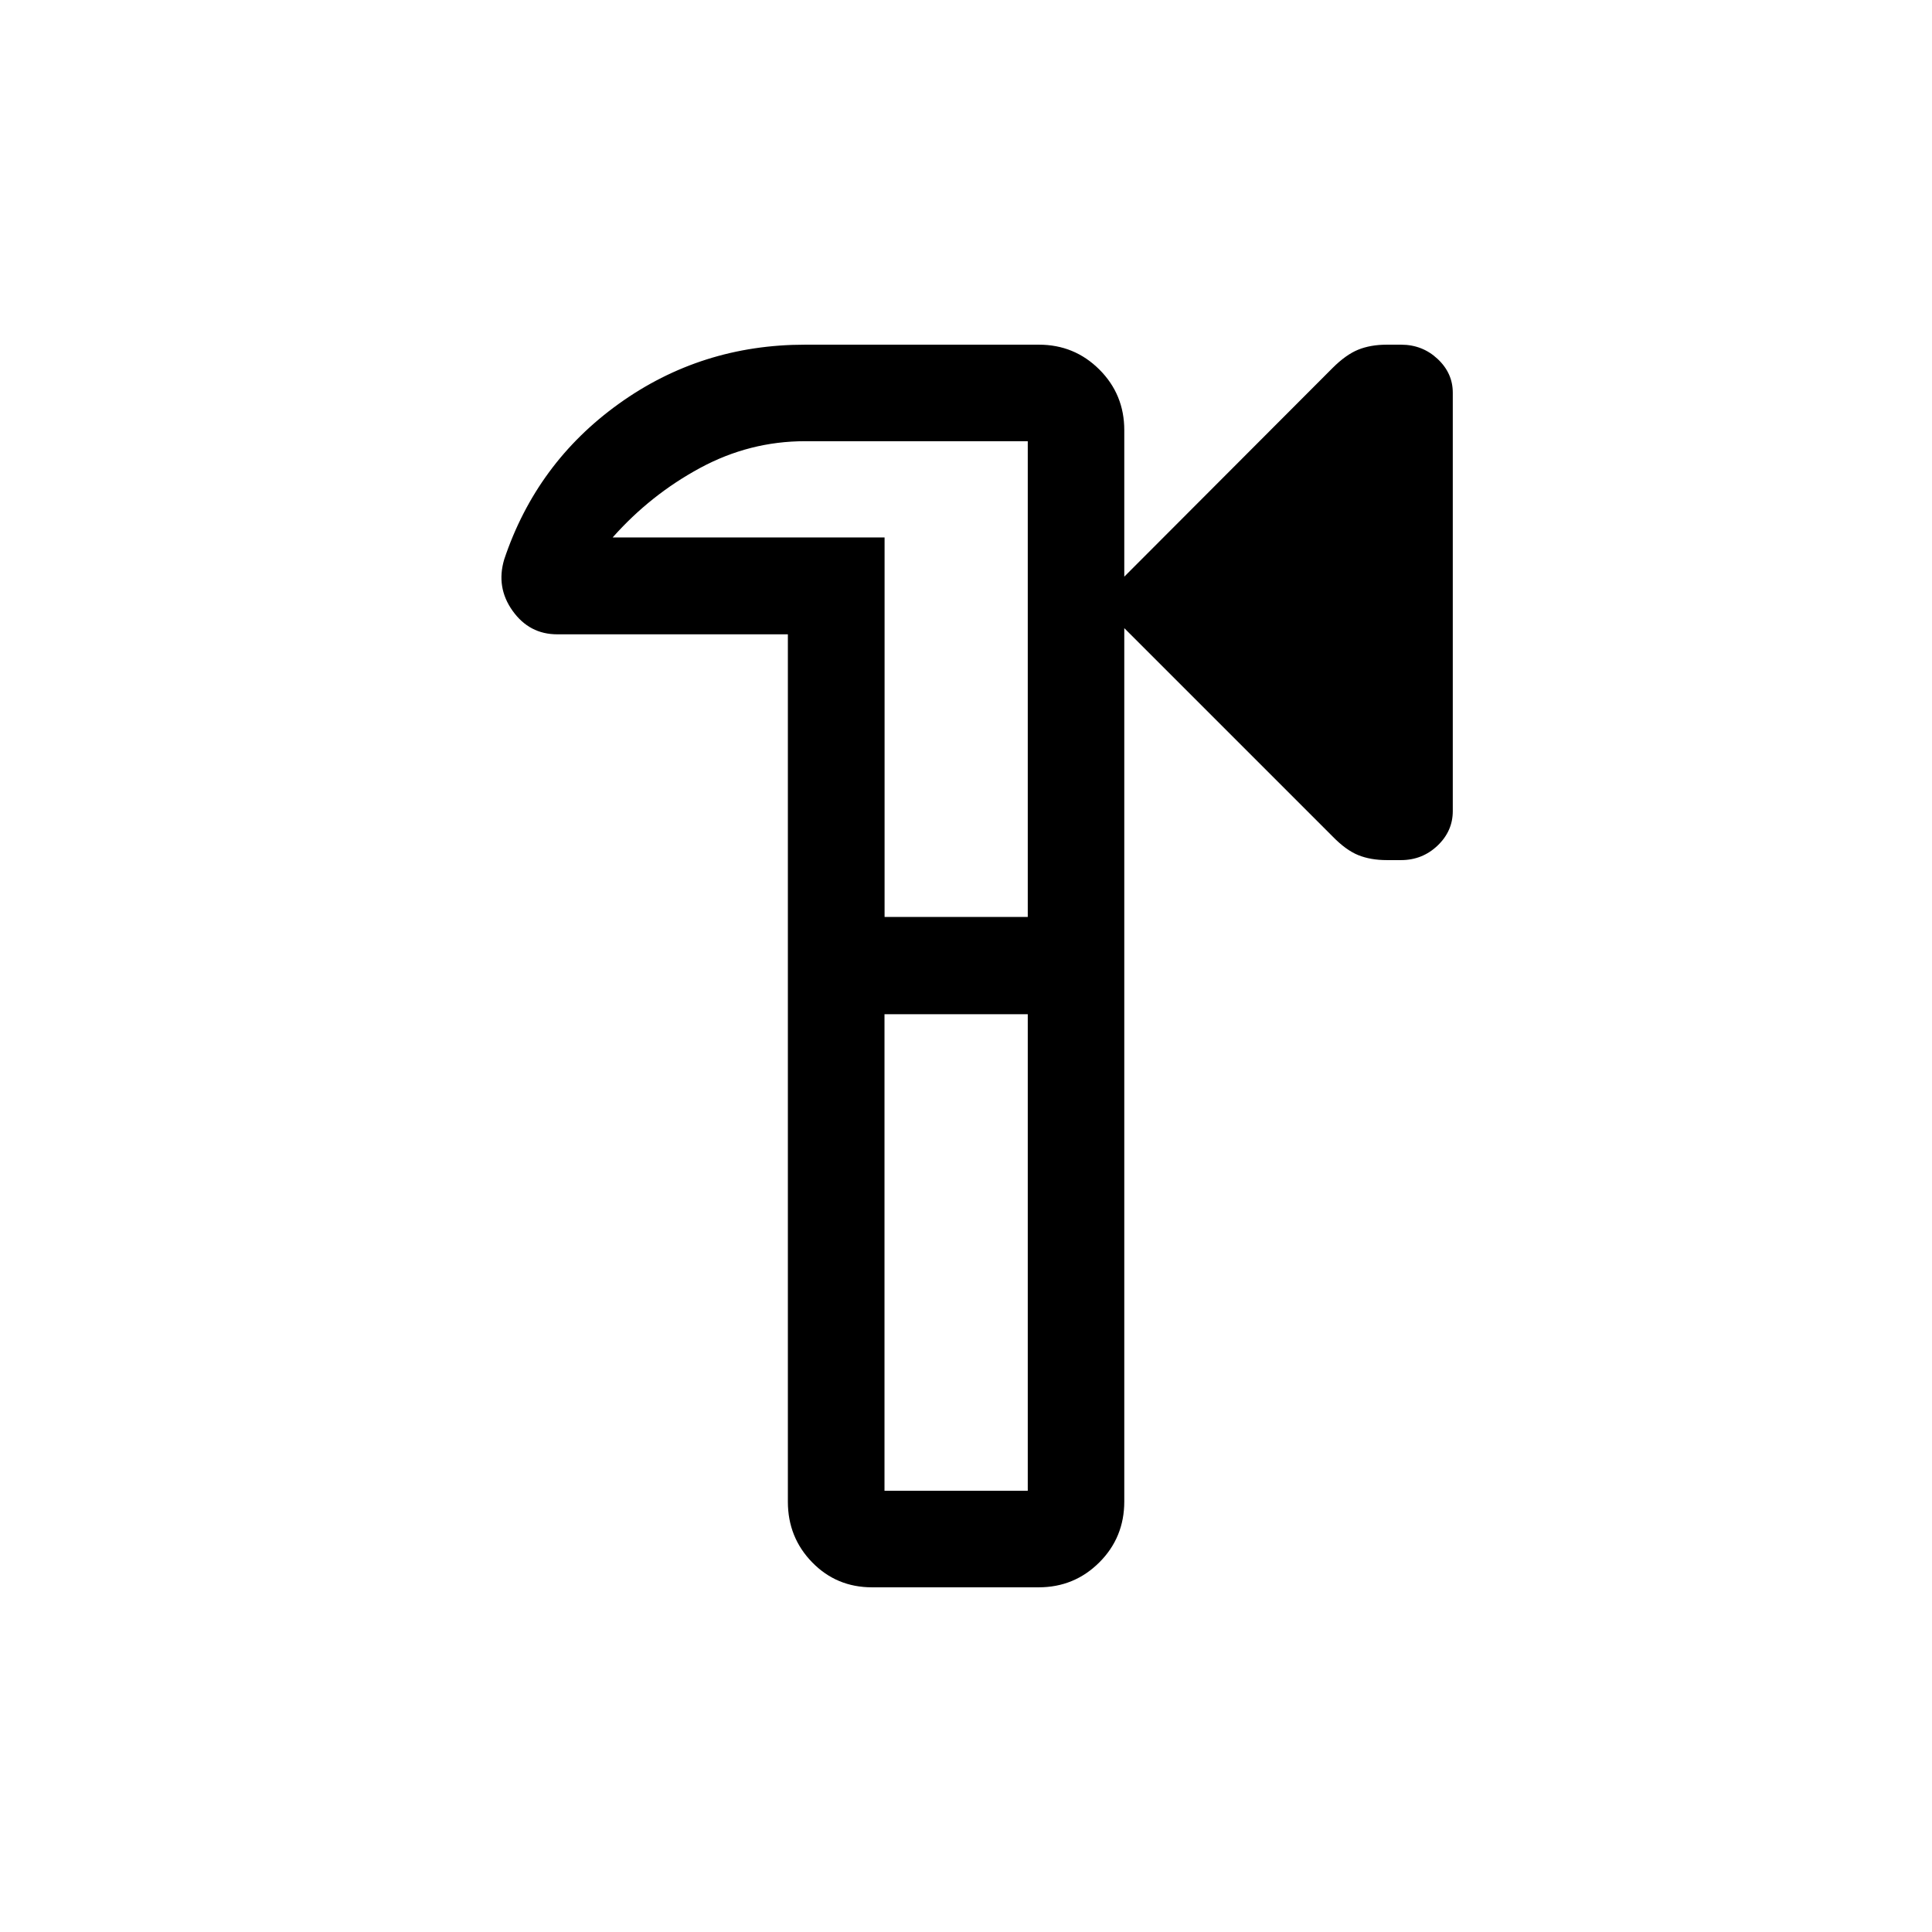 <svg xmlns="http://www.w3.org/2000/svg" height="20" viewBox="0 -960 960 960" width="20"><path d="M433.31-171.27q-17.63 0-29.72-12.39-12.1-12.4-12.1-30.11v-431.04h-114.6q-13.84 0-22.17-11.66-8.33-11.65-4.18-25.57 16.08-48 56.97-77.34 40.9-29.35 92.49-29.35h116.21q17.69 0 30.07 12.36 12.37 12.36 12.37 30.13v72.78l103.43-103.62q6.69-6.69 12.82-9.17 6.14-2.48 14.17-2.48h7.16q10.52 0 18.09 7.06 7.56 7.07 7.56 16.78v207.92q0 9.93-7.56 17.14-7.57 7.21-18.18 7.21h-6.99q-8.11 0-14.25-2.48-6.13-2.48-12.82-9.36L558.65-647.88v433.96q0 17.89-12.41 30.27-12.41 12.38-30.16 12.38h-82.77Zm6.19-47.96h71.19v-236.81H439.5v236.81Zm.04-285.15h71.15v-236.39H400.07q-27.61 0-52.22 13.31-24.62 13.31-43.43 34.52h135.12v188.56ZM474-480Z"/></svg>
